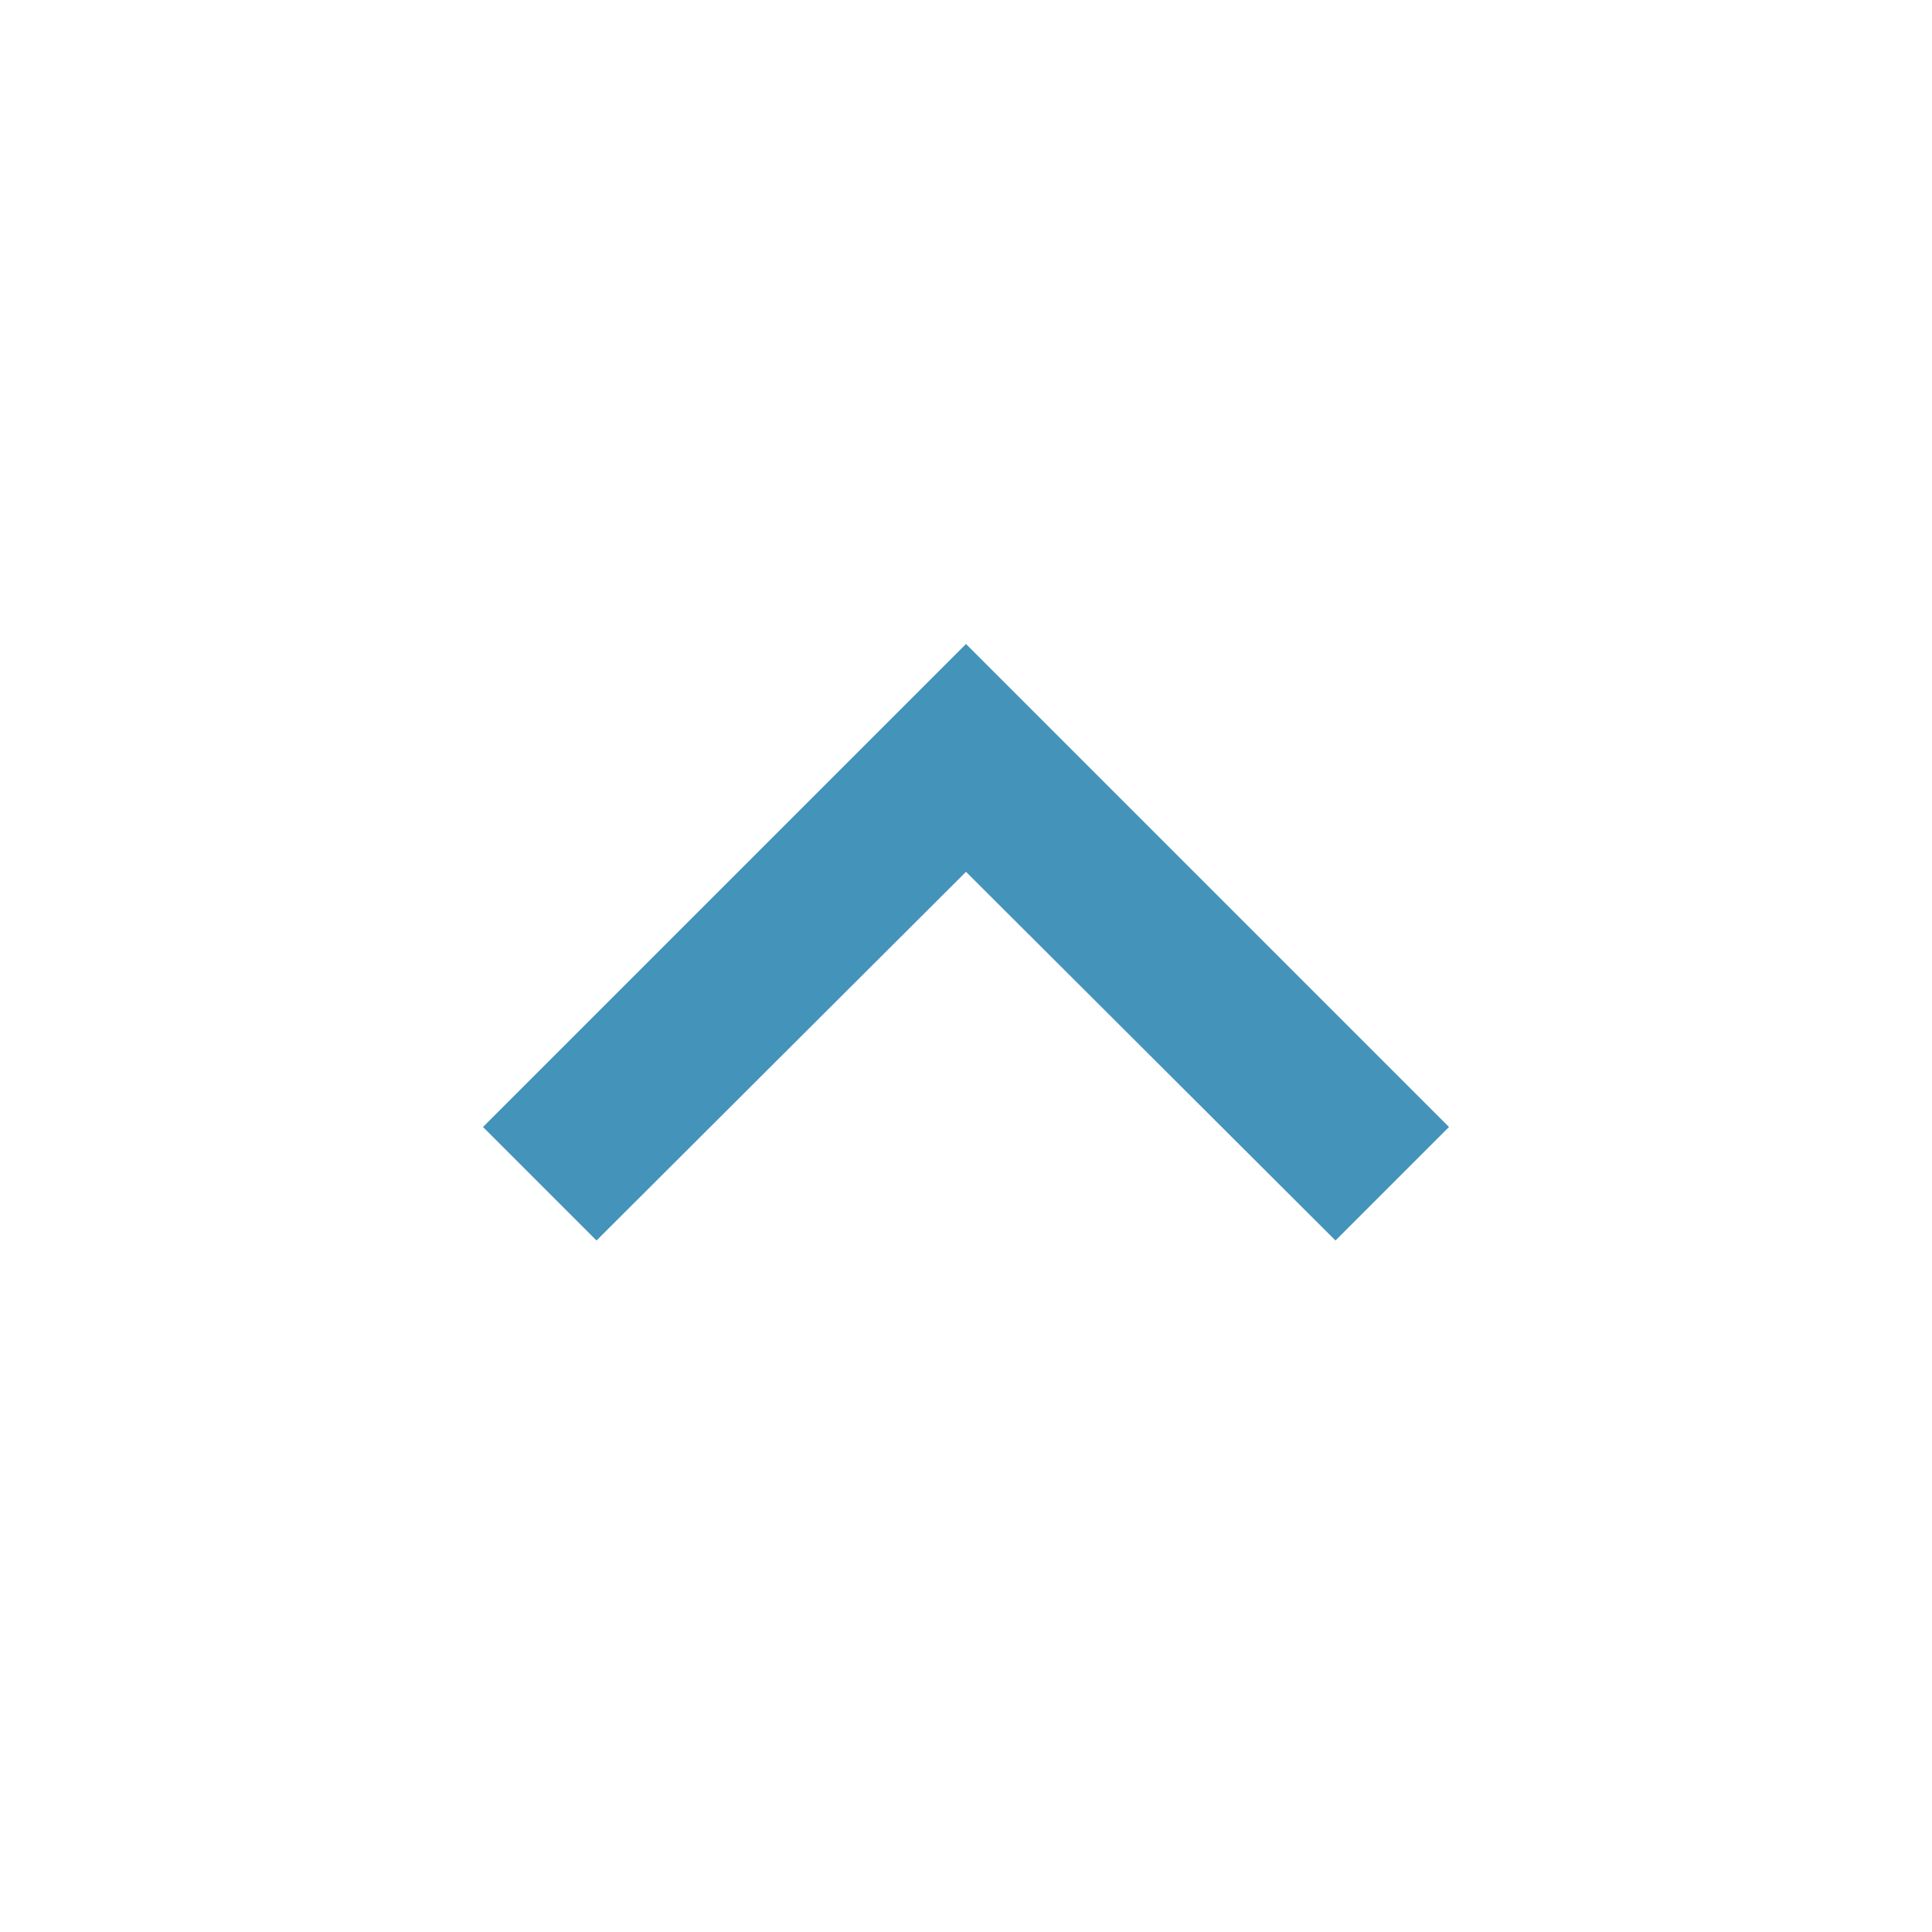 <svg xmlns="http://www.w3.org/2000/svg" xmlns:svg="http://www.w3.org/2000/svg" id="svg6" width="24" height="24" version="1.1" viewBox="0 0 24 24"><path id="path2" d="M12 8l-6 6 1.41 1.41L12 10.83l4.59 4.58L18 14z" style="fill:#4393bb;fill-opacity:1"/><path id="path4" fill="none" d="M0 0h24v24H0z"/></svg>